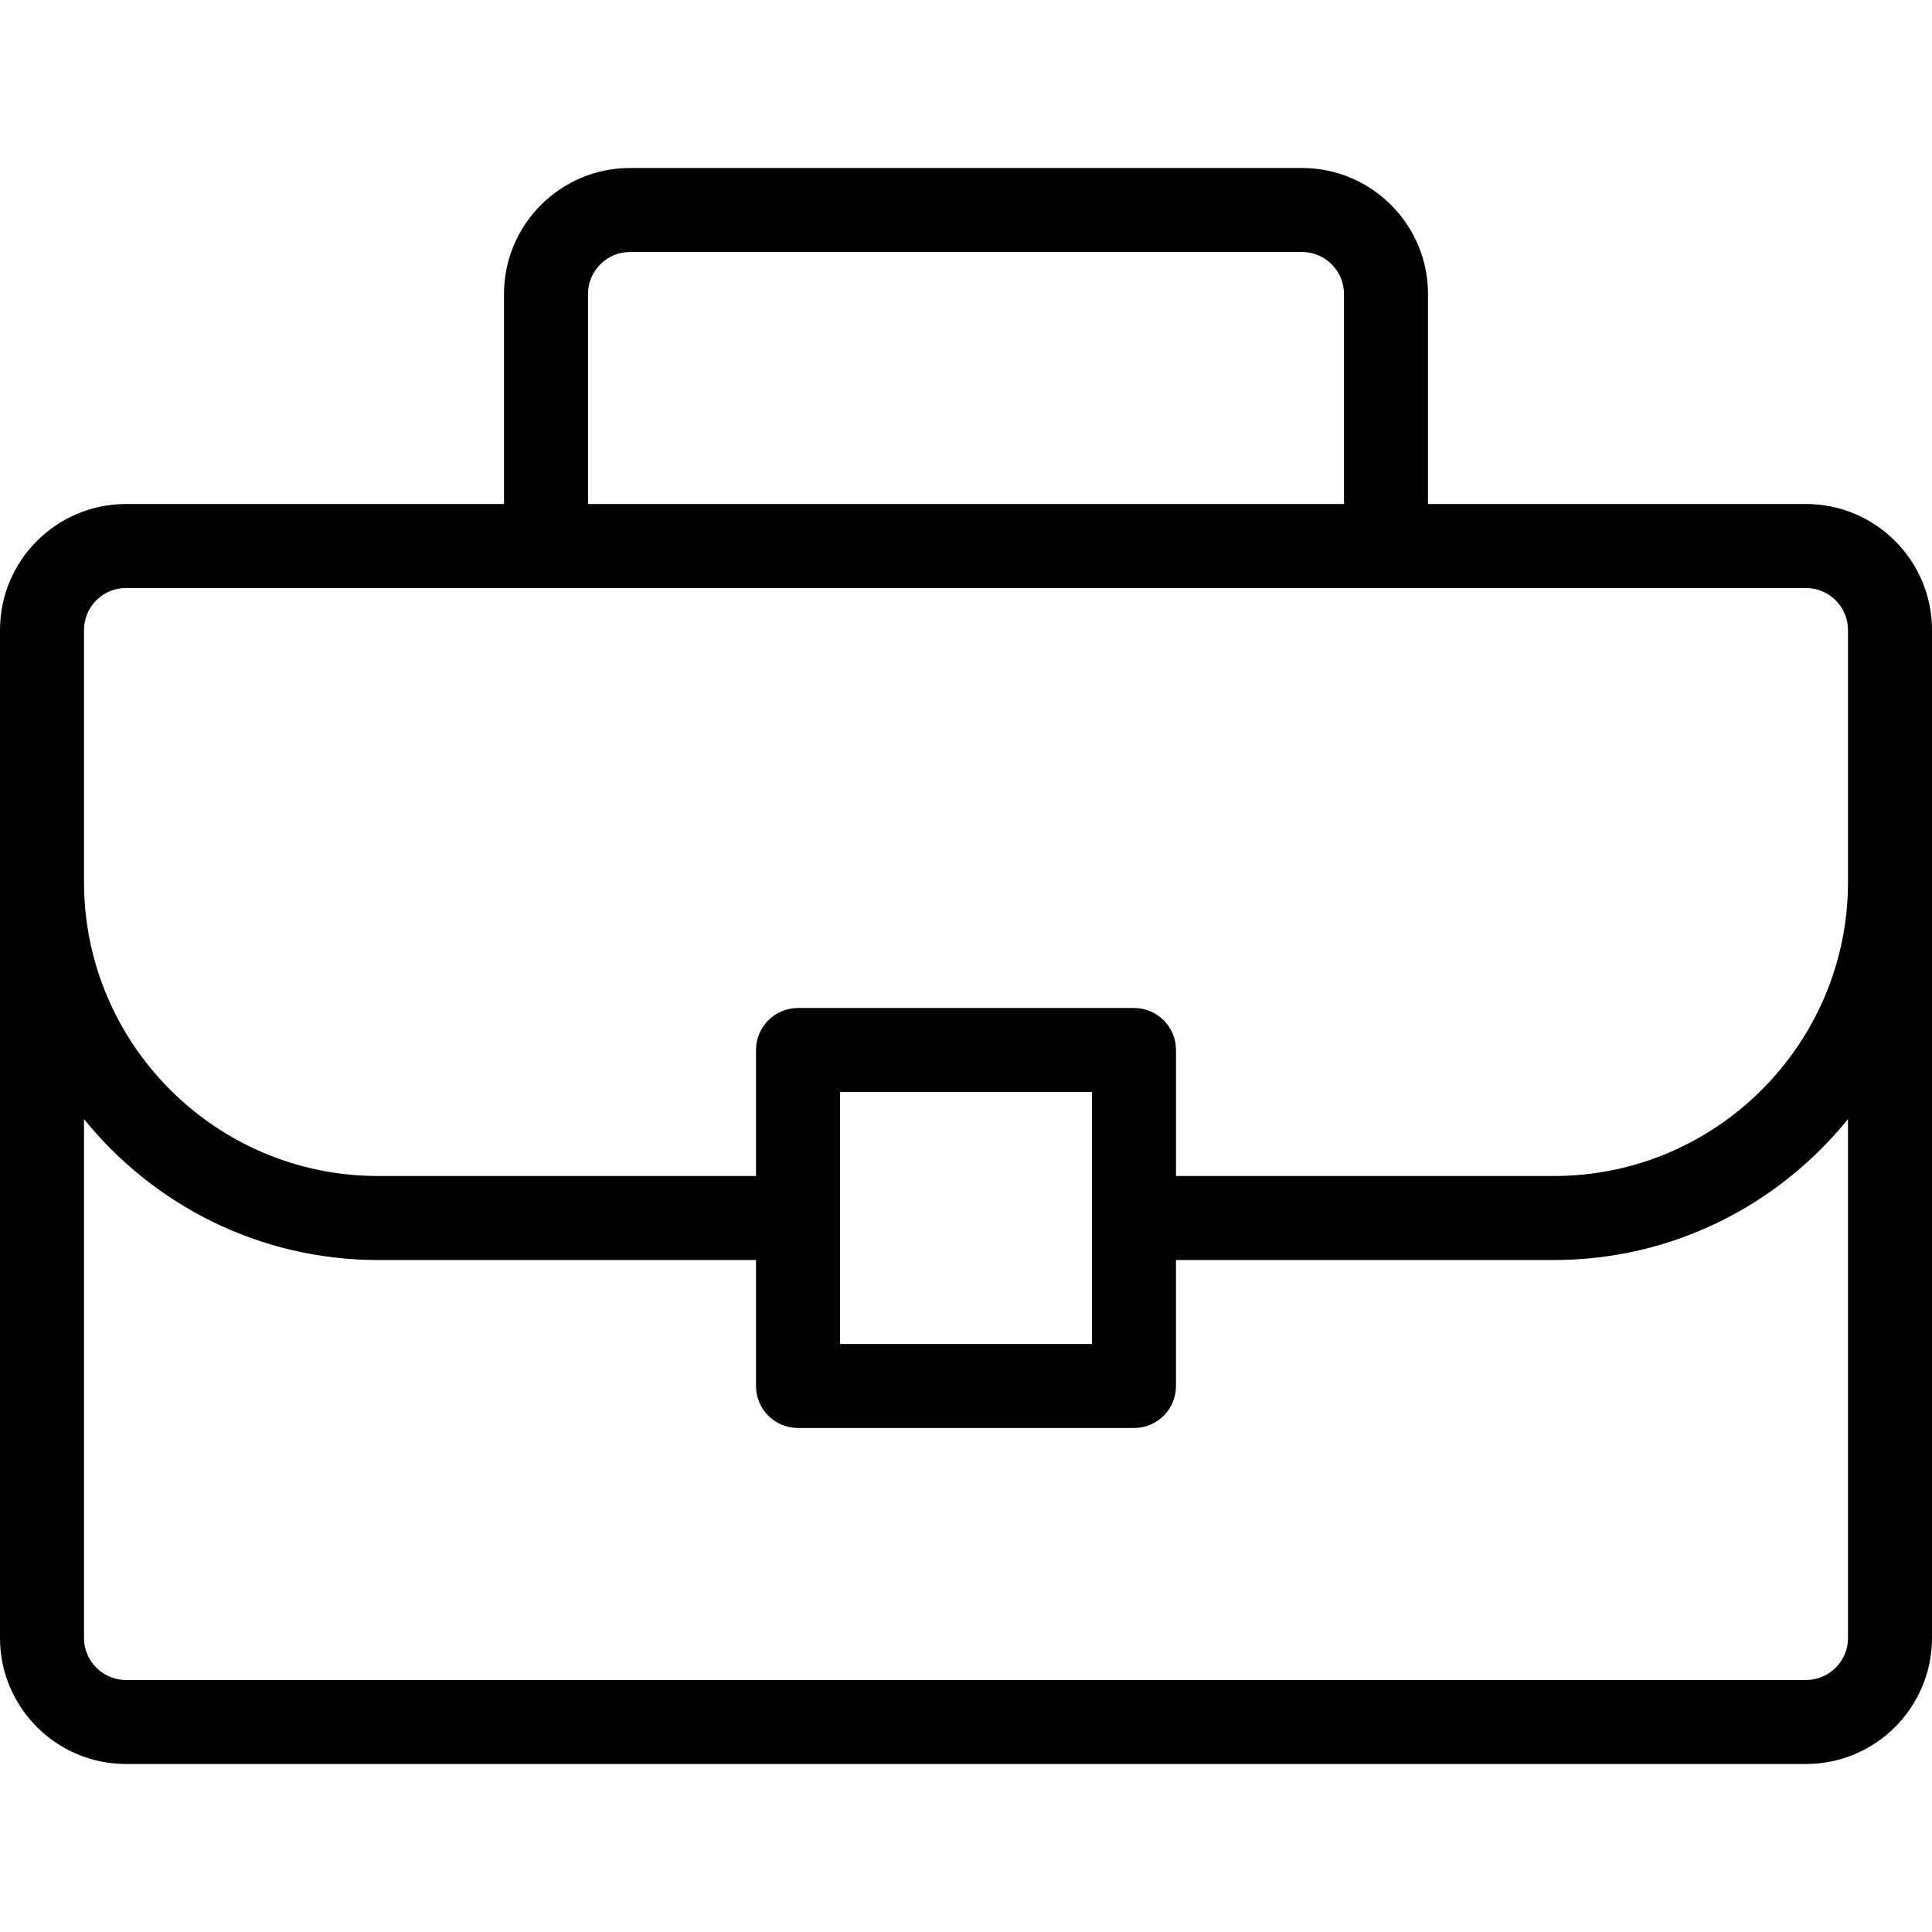 <?xml version="1.0" encoding="iso-8859-1"?>
<!-- Generator: Adobe Illustrator 19.0.0, SVG Export Plug-In . SVG Version: 6.00 Build 0)  -->
<svg version="1.1" id="Capa_1" xmlns="http://www.w3.org/2000/svg" xmlns:xlink="http://www.w3.org/1999/xlink" x="0px" y="0px"
	 viewBox="0 0 368 368" style="enable-background:new 0 0 368 368;" xml:space="preserve">
<g>
	<g>
		<path d="M344,96h-72V56c0-13.232-10.768-24-24-24H120c-13.232,0-24,10.768-24,24v40H24c-13.232,0-24,10.768-24,24v192
			c0,13.232,10.768,24,24,24h320c13.232,0,24-10.768,24-24V120C368,106.768,357.232,96,344,96z M112,56c0-4.416,3.584-8,8-8h128
			c4.408,0,8,3.584,8,8v40H112V56z M352,312c0,4.416-3.592,8-8,8H24c-4.408,0-8-3.584-8-8v-98.848C29.208,229.504,49.392,240,72,240
			h72v24c0,4.424,3.584,8,8,8h64c4.416,0,8-3.576,8-8v-24h72c22.608,0,42.792-10.496,56-26.848V312z M160,256v-48h48v48H160z
			 M352,168c0,30.872-25.12,56-56,56h-72v-24c0-4.424-3.584-8-8-8h-64c-4.416,0-8,3.576-8,8v24H72c-30.88,0-56-25.128-56-56v-48
			c0-4.416,3.592-8,8-8h320c4.408,0,8,3.584,8,8V168z"/>
	</g>
</g>
<g>
</g>
<g>
</g>
<g>
</g>
<g>
</g>
<g>
</g>
<g>
</g>
<g>
</g>
<g>
</g>
<g>
</g>
<g>
</g>
<g>
</g>
<g>
</g>
<g>
</g>
<g>
</g>
<g>
</g>
</svg>
